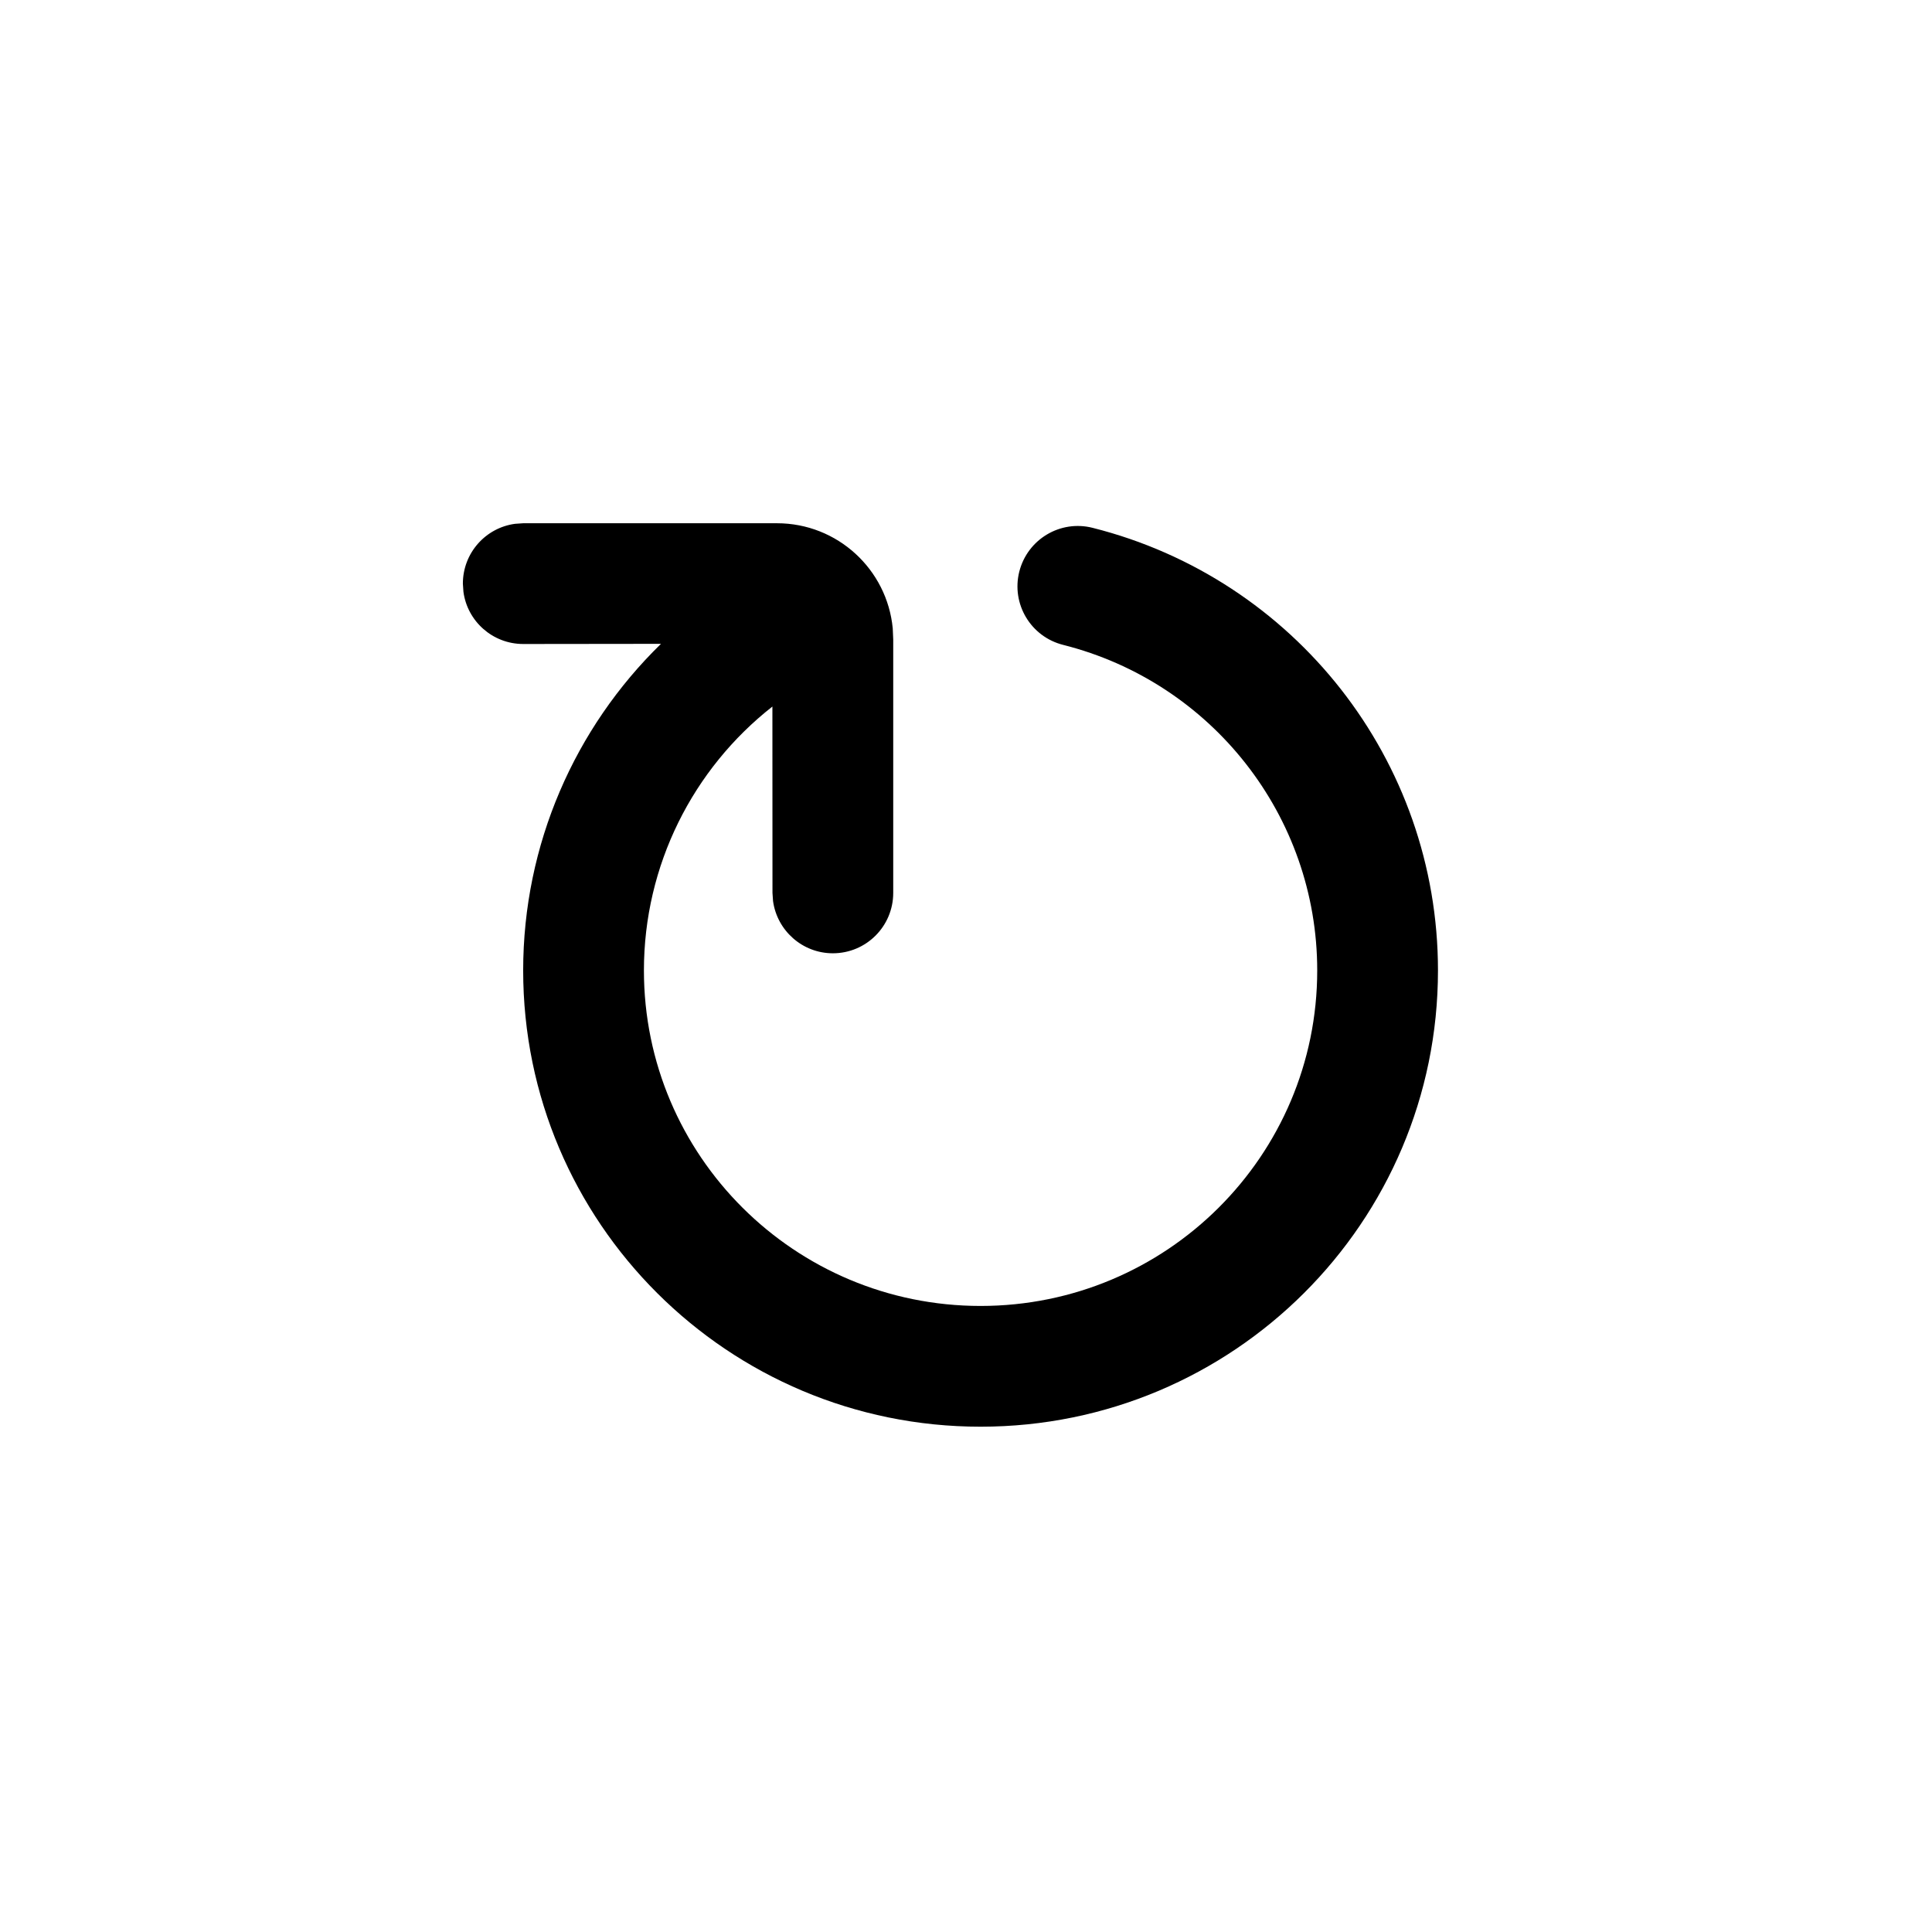 <svg width="24" height="24" viewBox="0 0 24 24" fill="none" xmlns="http://www.w3.org/2000/svg">
<path d="M9.652 6.5C10.403 6.5 11.02 7.073 11.09 7.806L11.096 7.945V11.092C11.096 11.506 10.761 11.842 10.346 11.842C9.967 11.842 9.653 11.559 9.603 11.193L9.596 11.092L9.595 8.777C8.607 9.552 7.999 10.749 7.999 12.055C7.999 14.357 9.871 16.223 12.181 16.223C14.492 16.223 16.363 14.357 16.363 12.055C16.363 10.134 15.05 8.476 13.207 8.011C12.805 7.91 12.561 7.503 12.662 7.101C12.764 6.699 13.171 6.455 13.573 6.557C16.078 7.188 17.863 9.441 17.863 12.055C17.863 15.186 15.319 17.723 12.181 17.723C9.044 17.723 6.499 15.186 6.499 12.055C6.499 10.49 7.141 9.041 8.211 7.998L6.5 8C6.12 8 5.806 7.718 5.757 7.352L5.75 7.25C5.75 6.87 6.032 6.556 6.398 6.507L6.5 6.5H9.652Z" fill="black"/>
</svg>
